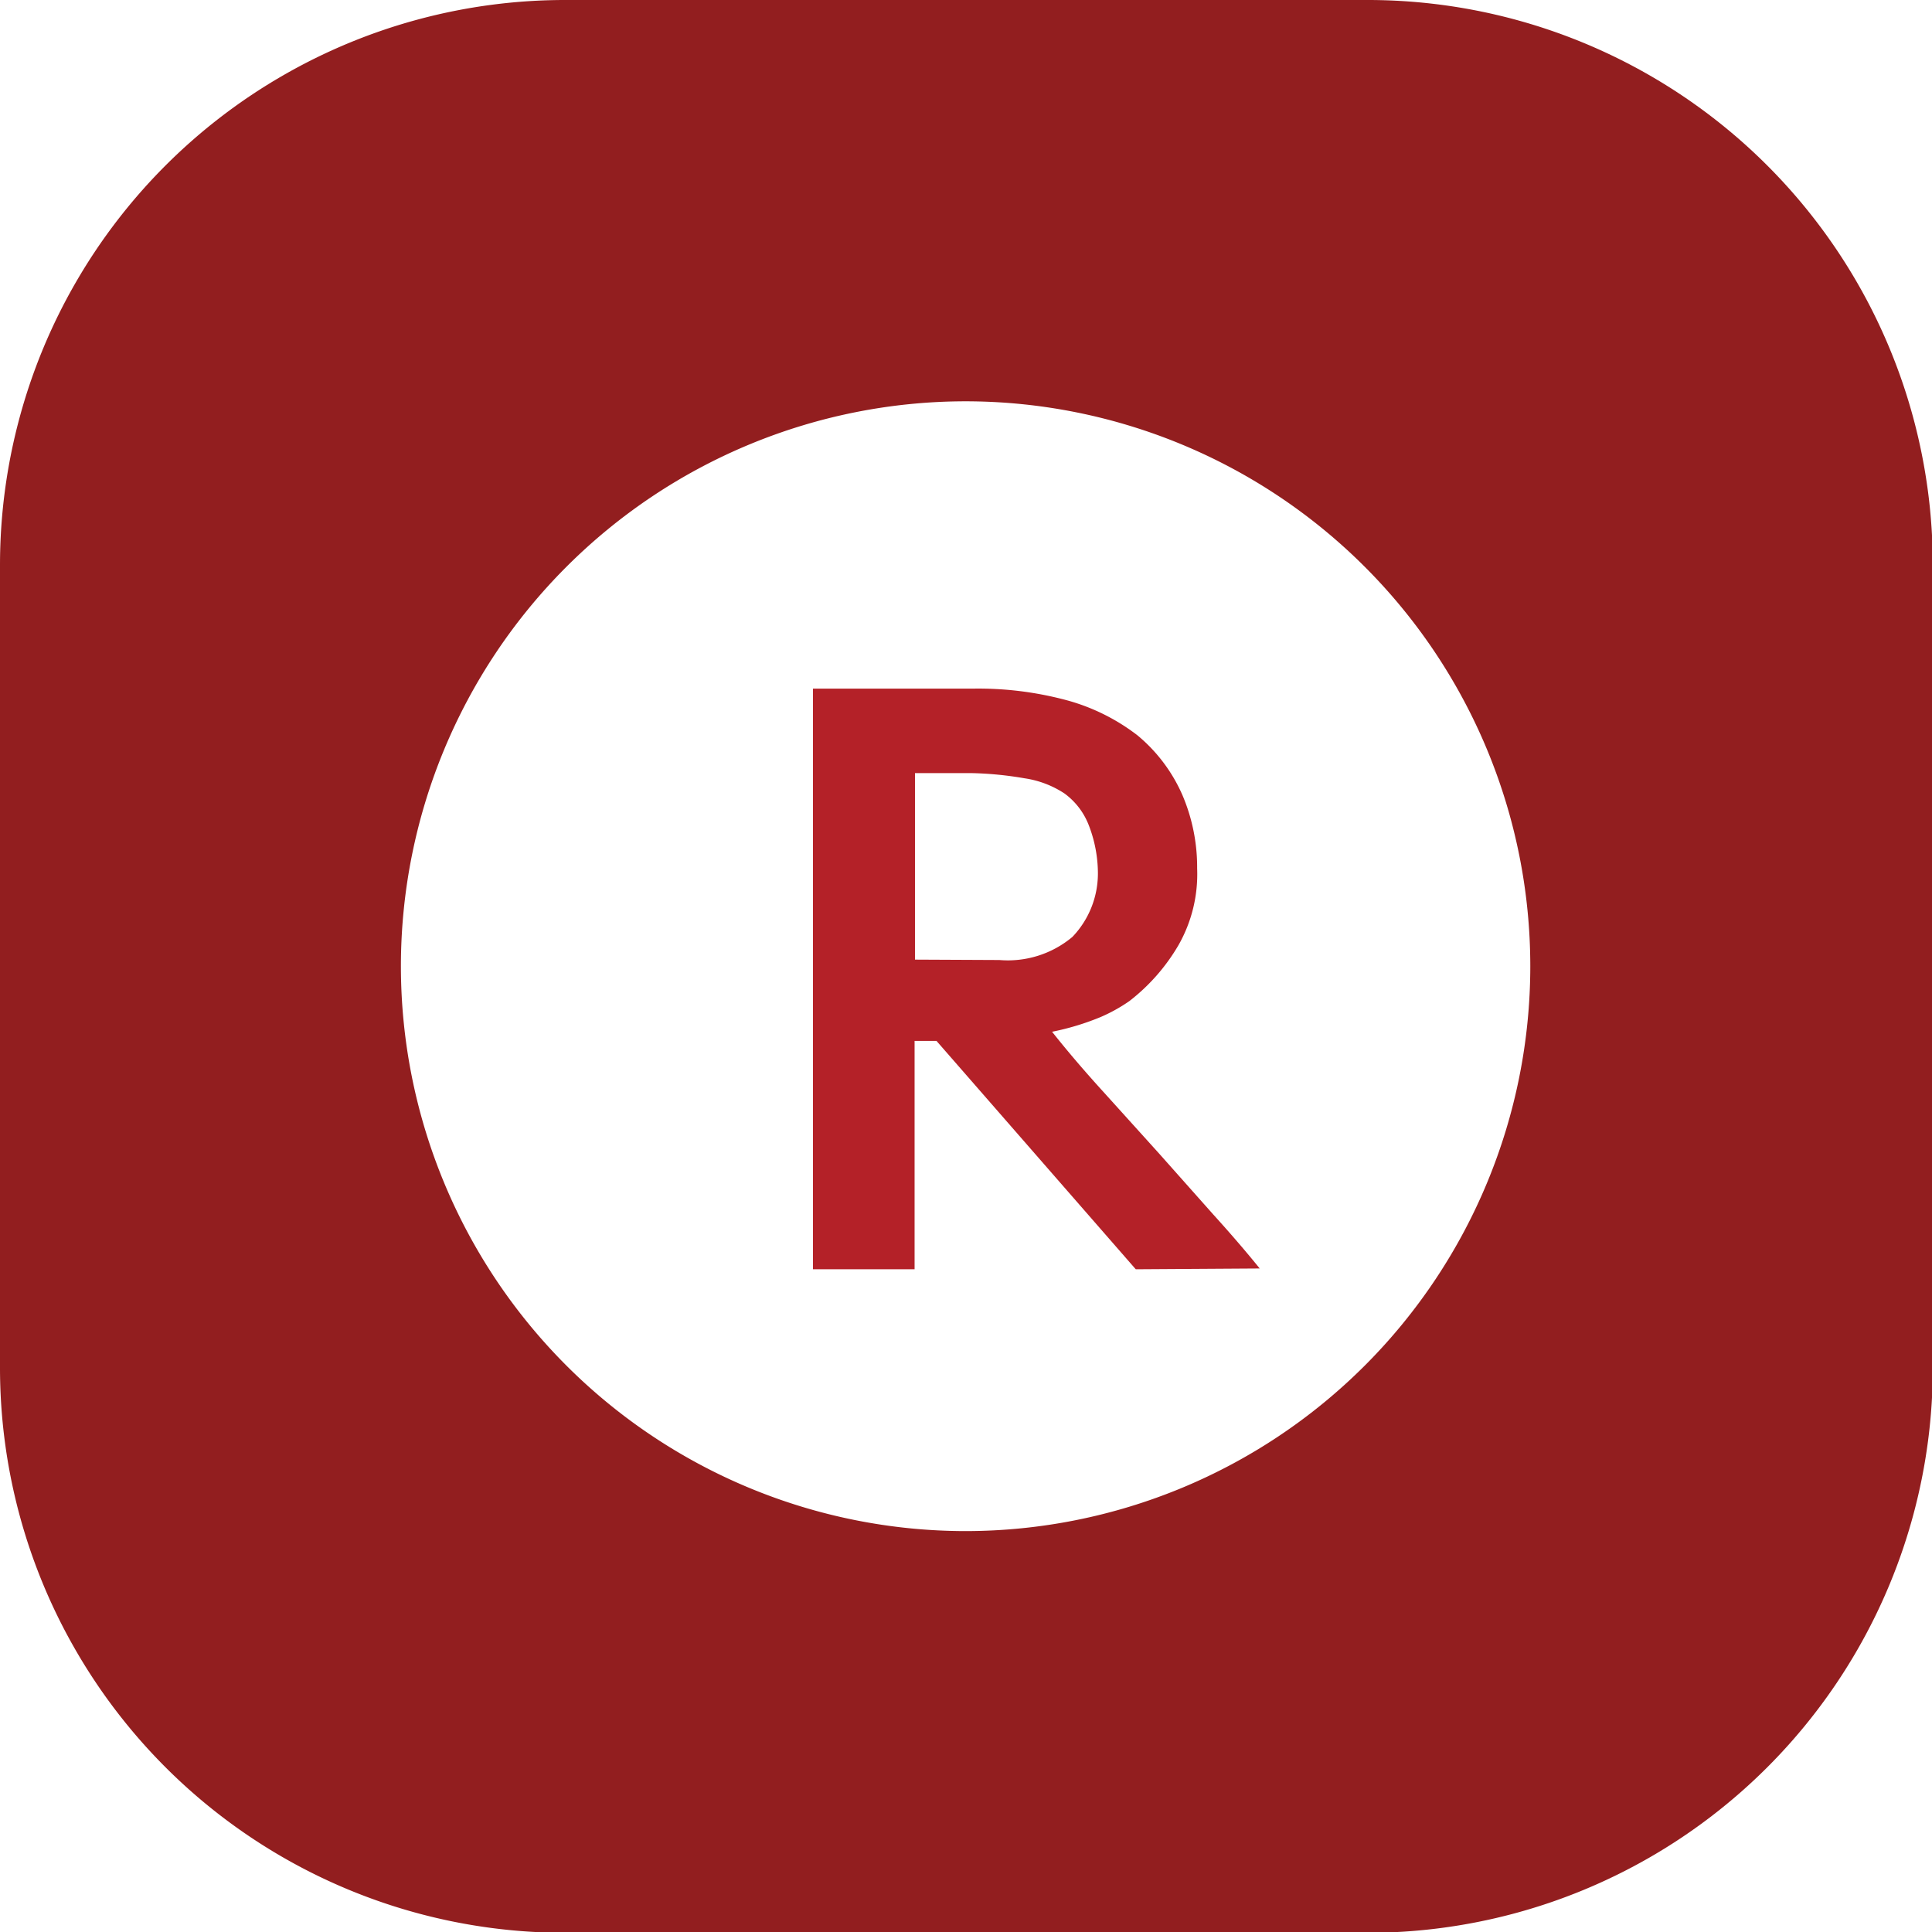 <svg xmlns="http://www.w3.org/2000/svg" viewBox="0 0 48.48 48.48"><defs><style>.cls-1{fill:url(#linear-gradient);}.cls-2{fill:#b42128;}</style><linearGradient id="linear-gradient" x1="-1382.06" x2="-1322.2" y1="535.93" y2="595.79" gradientUnits="userSpaceOnUse"><stop offset="0" stop-color="#d22329"/><stop offset="1" stop-color="#921e1f"/></linearGradient></defs><g id="_Group_"><path id="_Compound_Path_" d="M0 14.18V34.3a14.18 14.18 0 0 0 14.18 14.2H34.3a14.18 14.18 0 0 0 14.2-14.2V14.2A14.18 14.18 0 0 0 34.3 0H14.2A14.18 14.18 0 0 0 0 14.18zm24.24 24.24a14.18 14.18 0 0 1-14.18-14.18 14.18 14.18 0 0 1 14.17-14.17A14.18 14.18 0 0 1 38.4 24.24a14.18 14.18 0 0 1-14.17 14.18z" class="cls-1"/><path id="_Group_2" d="M28.5 31.85l-5-5.73h-.55v5.73H20.4V17.28h4a8.53 8.53 0 0 1 2.4.3 5.1 5.1 0 0 1 1.74.87 4.05 4.05 0 0 1 1.13 1.5 4.6 4.6 0 0 1 .37 1.84 3.6 3.6 0 0 1-.47 1.93 4.88 4.88 0 0 1-1.23 1.4 4.1 4.1 0 0 1-.72.4 6.48 6.48 0 0 1-1.22.37q.57.72 1.28 1.5l1.4 1.55 1.36 1.53q.67.74 1.17 1.36zm-3.42-7.76a2.52 2.52 0 0 0 1.83-.58 2.3 2.3 0 0 0 .64-1.6 3.36 3.36 0 0 0-.24-1.23 1.78 1.78 0 0 0-.6-.77 2.47 2.47 0 0 0-1-.38 8.85 8.85 0 0 0-1.32-.13h-1.43v4.68z" class="cls-2"/></g></svg>